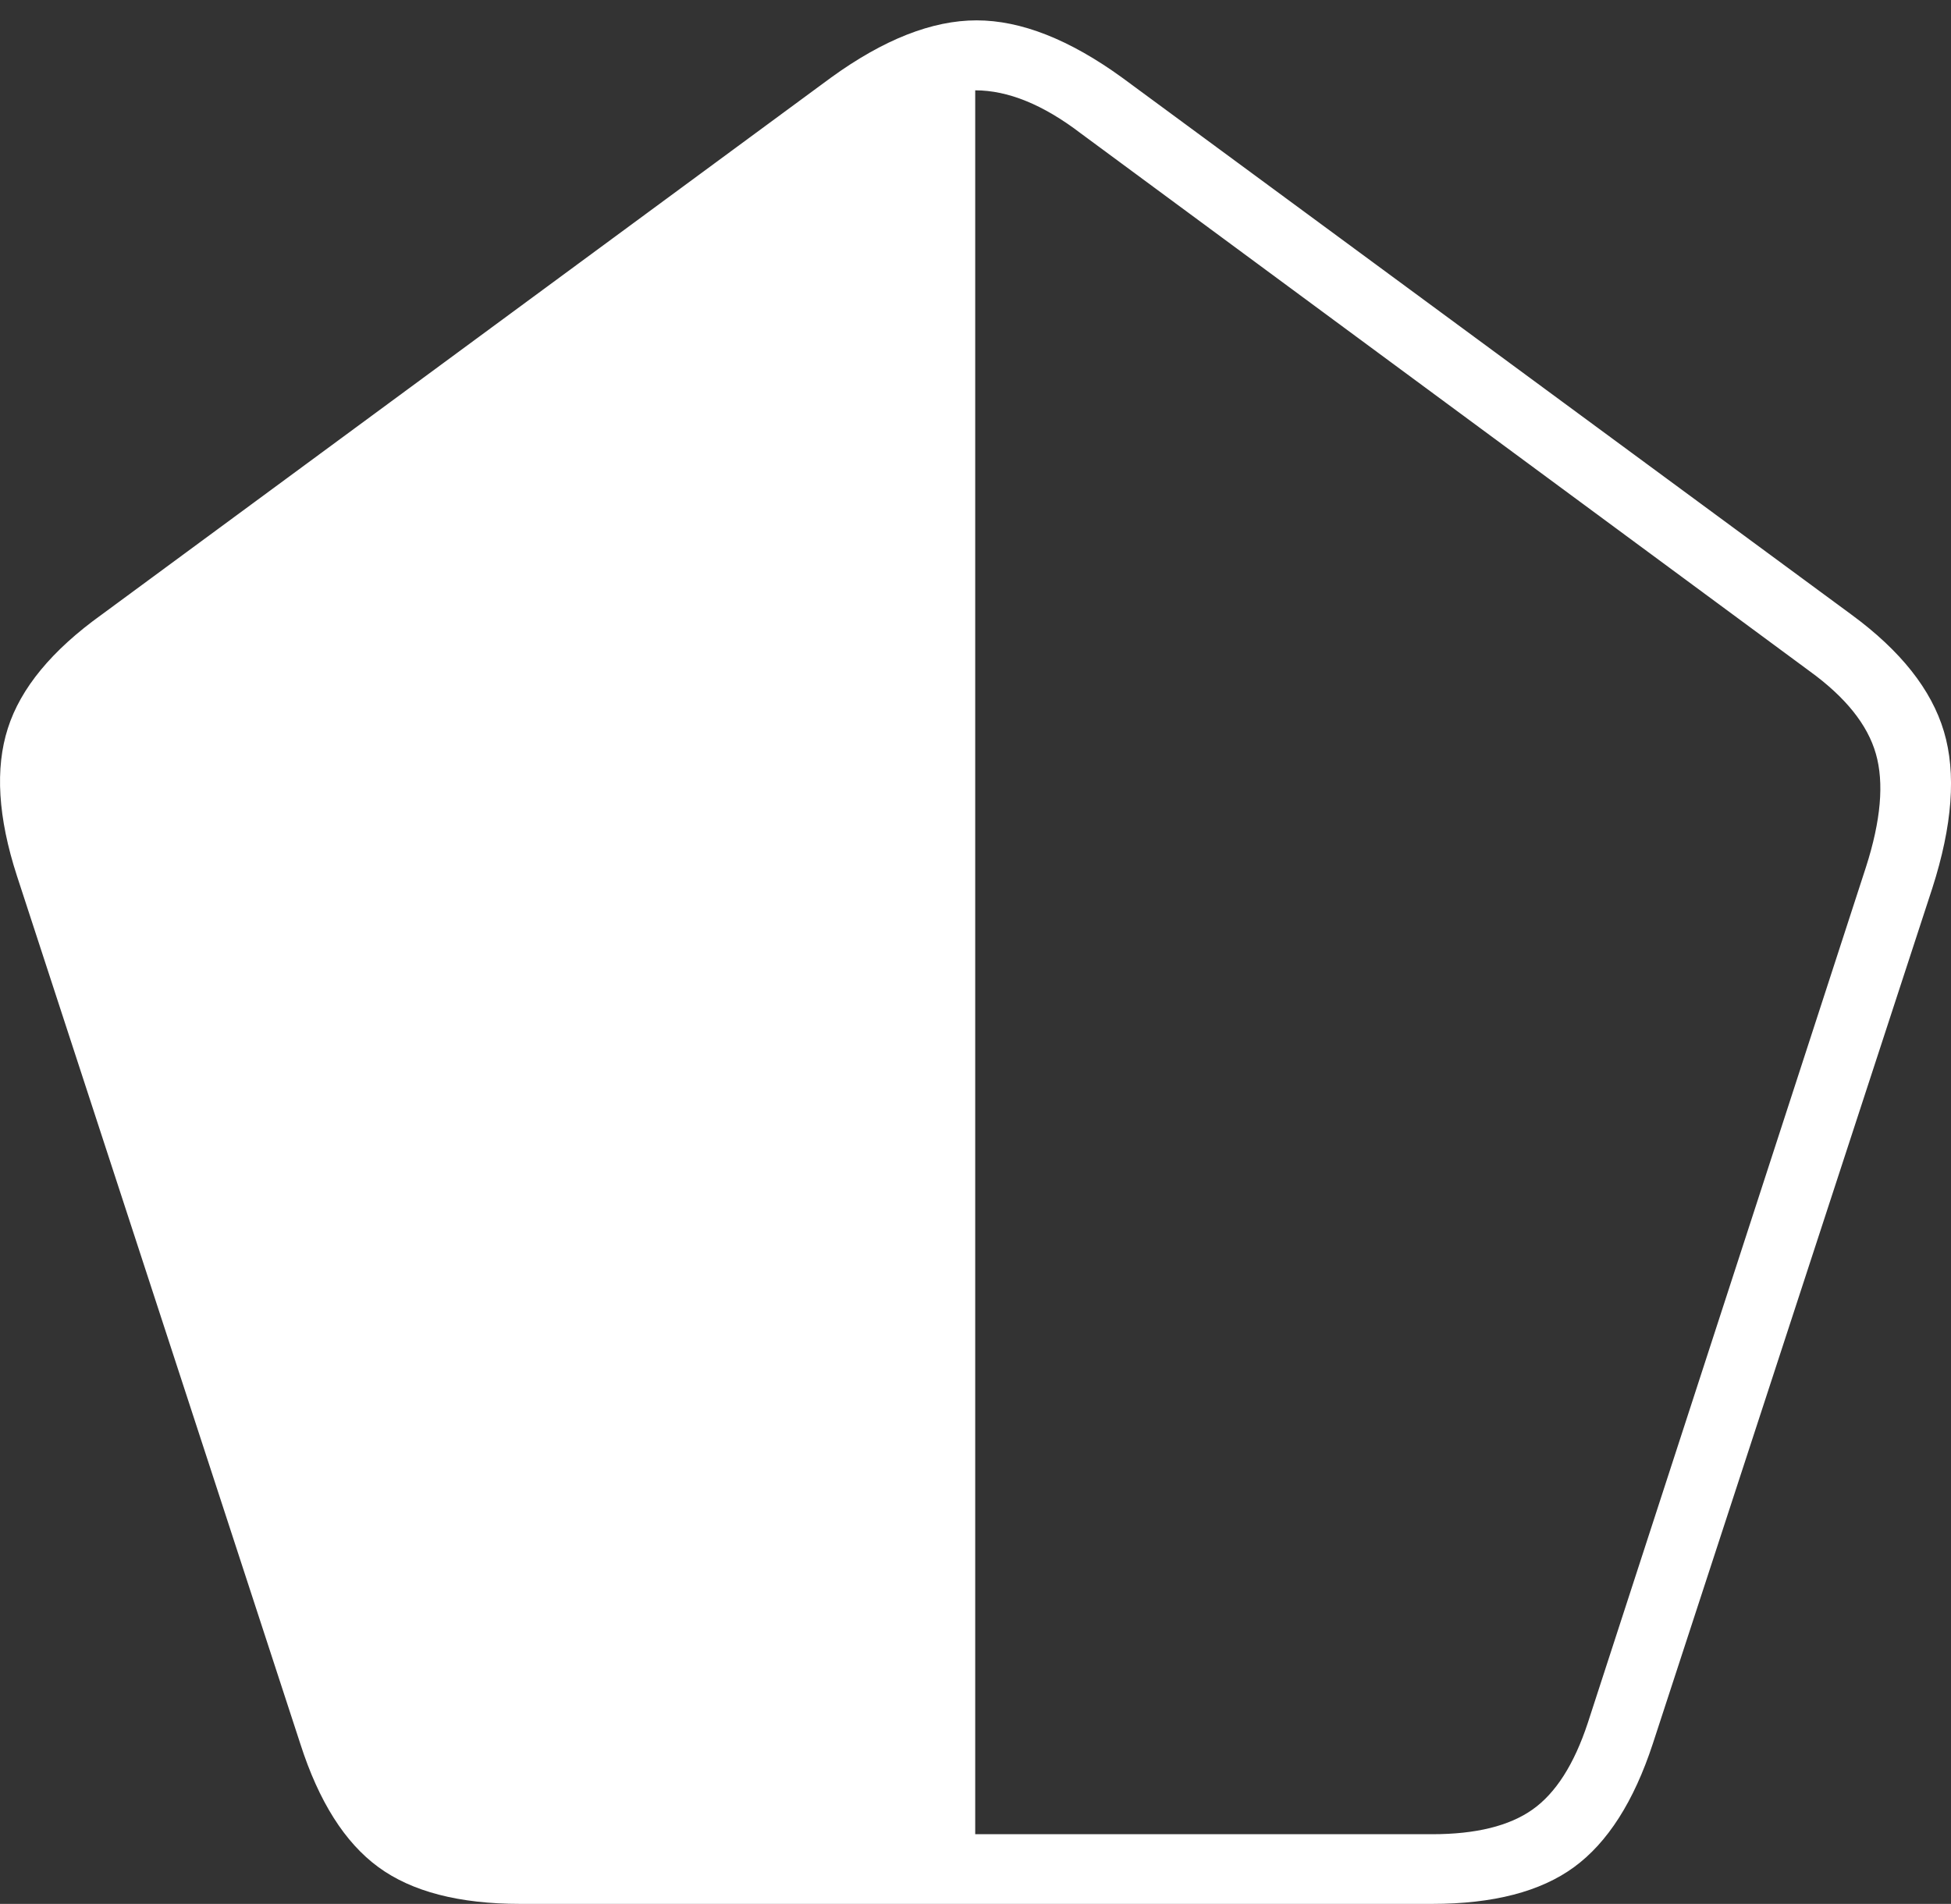 <?xml version="1.0" encoding="UTF-8"?>
<!--Generator: Apple Native CoreSVG 175-->
<!DOCTYPE svg
PUBLIC "-//W3C//DTD SVG 1.1//EN"
       "http://www.w3.org/Graphics/SVG/1.1/DTD/svg11.dtd">
<svg version="1.1" xmlns="http://www.w3.org/2000/svg" xmlns:xlink="http://www.w3.org/1999/xlink" width="20.41" height="19.919">
 <rect width="100%" height="100%" fill="#333333" stroke="none"/>
 <g>
  <rect height="19.919" opacity="0" width="20.41" x="0" y="0"/>
  <path d="M0.177 9.163L3.142 18.245Q3.432 19.149 3.958 19.534Q4.483 19.919 5.442 19.919L14.983 19.919Q15.941 19.919 16.467 19.534Q16.993 19.149 17.29 18.245L20.214 9.294Q20.531 8.308 20.336 7.653Q20.141 6.997 19.368 6.43L11.74 0.813Q10.913 0.213 10.216 0.213Q9.519 0.213 8.692 0.813L1.064 6.43Q0.283 6.99 0.082 7.62Q-0.12 8.249 0.177 9.163ZM10.202 0.945Q10.717 0.945 11.306 1.395L18.931 7.022Q19.494 7.43 19.624 7.886Q19.755 8.342 19.52 9.073L16.61 18.027Q16.396 18.675 16.032 18.932Q15.667 19.19 14.983 19.19L10.202 19.19Z" fill="#ffffff"/>
 </g>
</svg>
